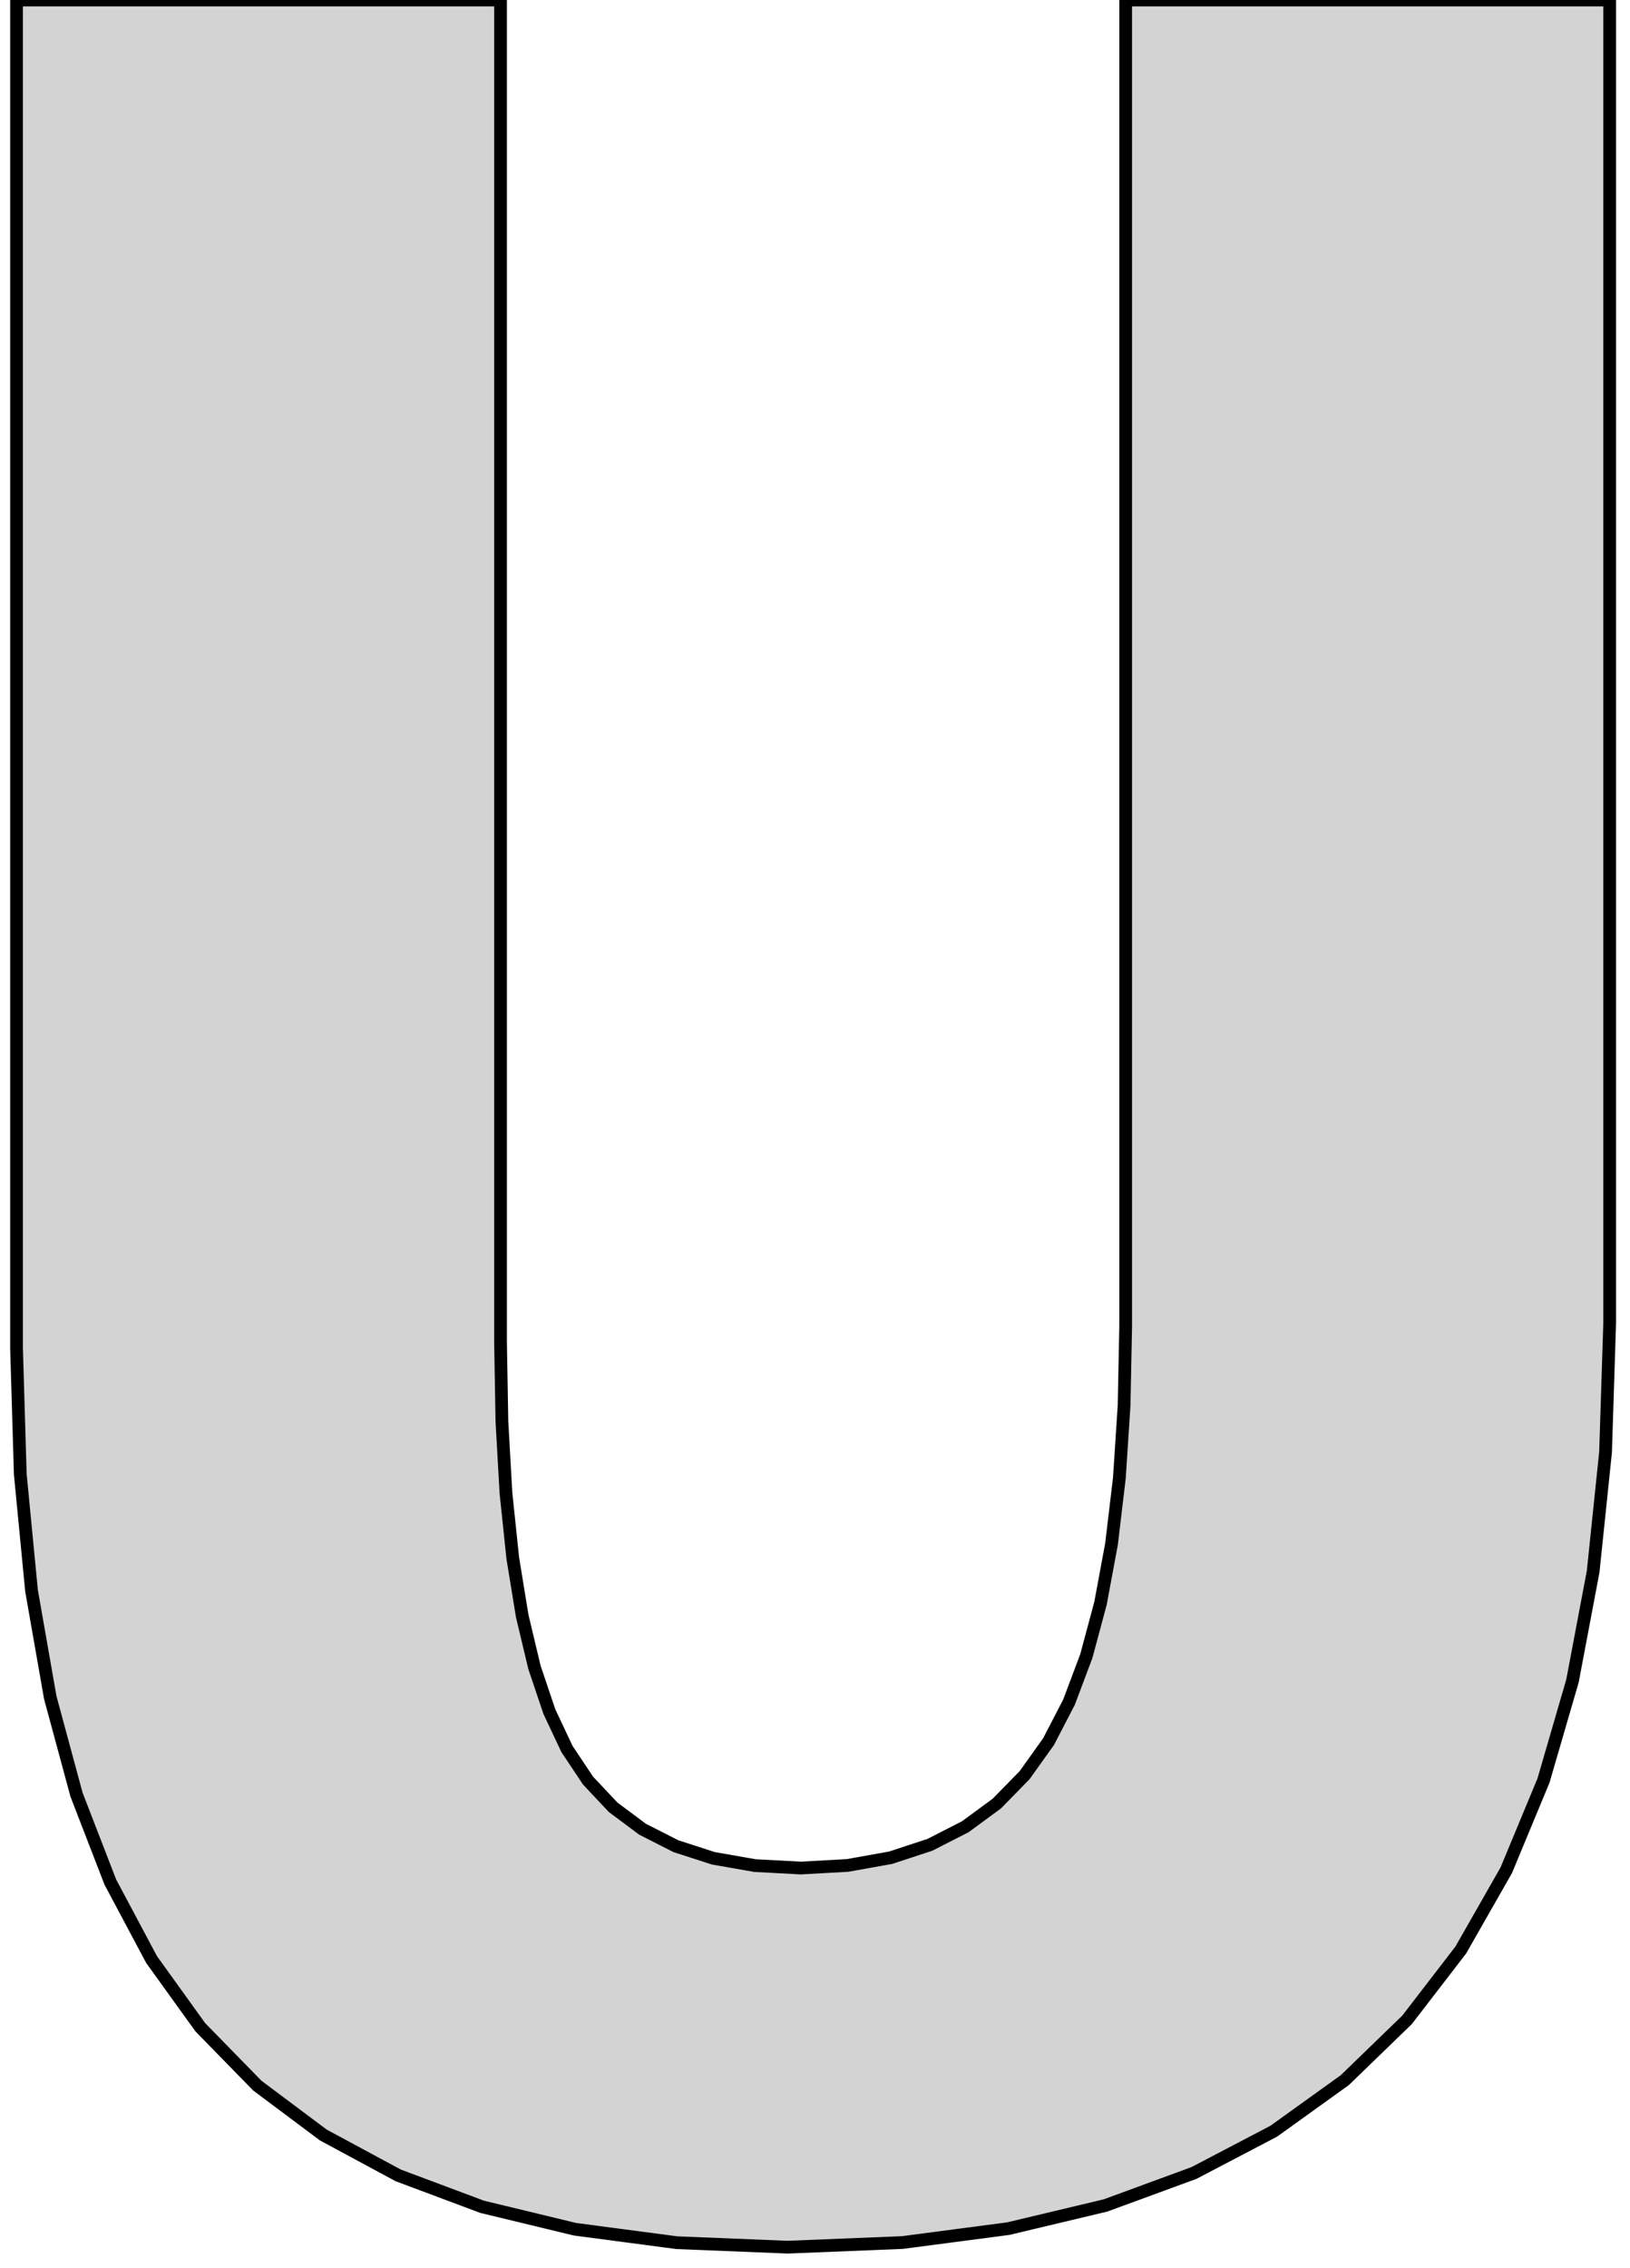 <?xml version="1.0" standalone="no"?>
<!DOCTYPE svg PUBLIC "-//W3C//DTD SVG 1.1//EN" "http://www.w3.org/Graphics/SVG/1.1/DTD/svg11.dtd">
<svg width="64mm" height="89mm" viewBox="-31 -2 64 89" xmlns="http://www.w3.org/2000/svg" version="1.1">
<title>OpenSCAD Model</title>
<path d="
M 4.431,86.012 L 8.591,85.466 L 12.408,84.556 L 15.882,83.281 L 19.013,81.642 L 21.801,79.639
 L 24.246,77.272 L 26.357,74.529 L 28.143,71.398 L 29.604,67.879 L 30.741,63.972 L 31.553,59.678
 L 32.04,54.995 L 32.202,49.925 L 32.202,-1.999 L 13.198,-1.999 L 13.198,50.054 L 13.136,53.163
 L 12.95,56.012 L 12.642,58.601 L 12.209,60.929 L 11.653,62.997 L 10.973,64.805 L 10.17,66.353
 L 9.23,67.669 L 8.14,68.783 L 6.9,69.694 L 5.511,70.403 L 3.971,70.909 L 2.281,71.212
 L 0.442,71.314 L -1.355,71.218 L -2.99,70.932 L -4.463,70.456 L -5.774,69.789 L -6.924,68.931
 L -7.912,67.882 L -8.738,66.643 L -9.43,65.174 L -10.016,63.435 L -10.495,61.427 L -10.867,59.149
 L -11.134,56.602 L -11.293,53.785 L -11.347,50.699 L -11.347,-1.999 L -30.351,-1.999 L -30.351,50.892
 L -30.204,55.853 L -29.762,60.431 L -29.026,64.625 L -27.995,68.435 L -26.67,71.861 L -25.05,74.903
 L -23.136,77.562 L -20.898,79.852 L -18.308,81.79 L -15.366,83.376 L -12.071,84.609 L -8.424,85.49
 L -4.425,86.018 L -0.073,86.194 z
" stroke="black" fill="lightgray" stroke-width="0.5"/>
</svg>
